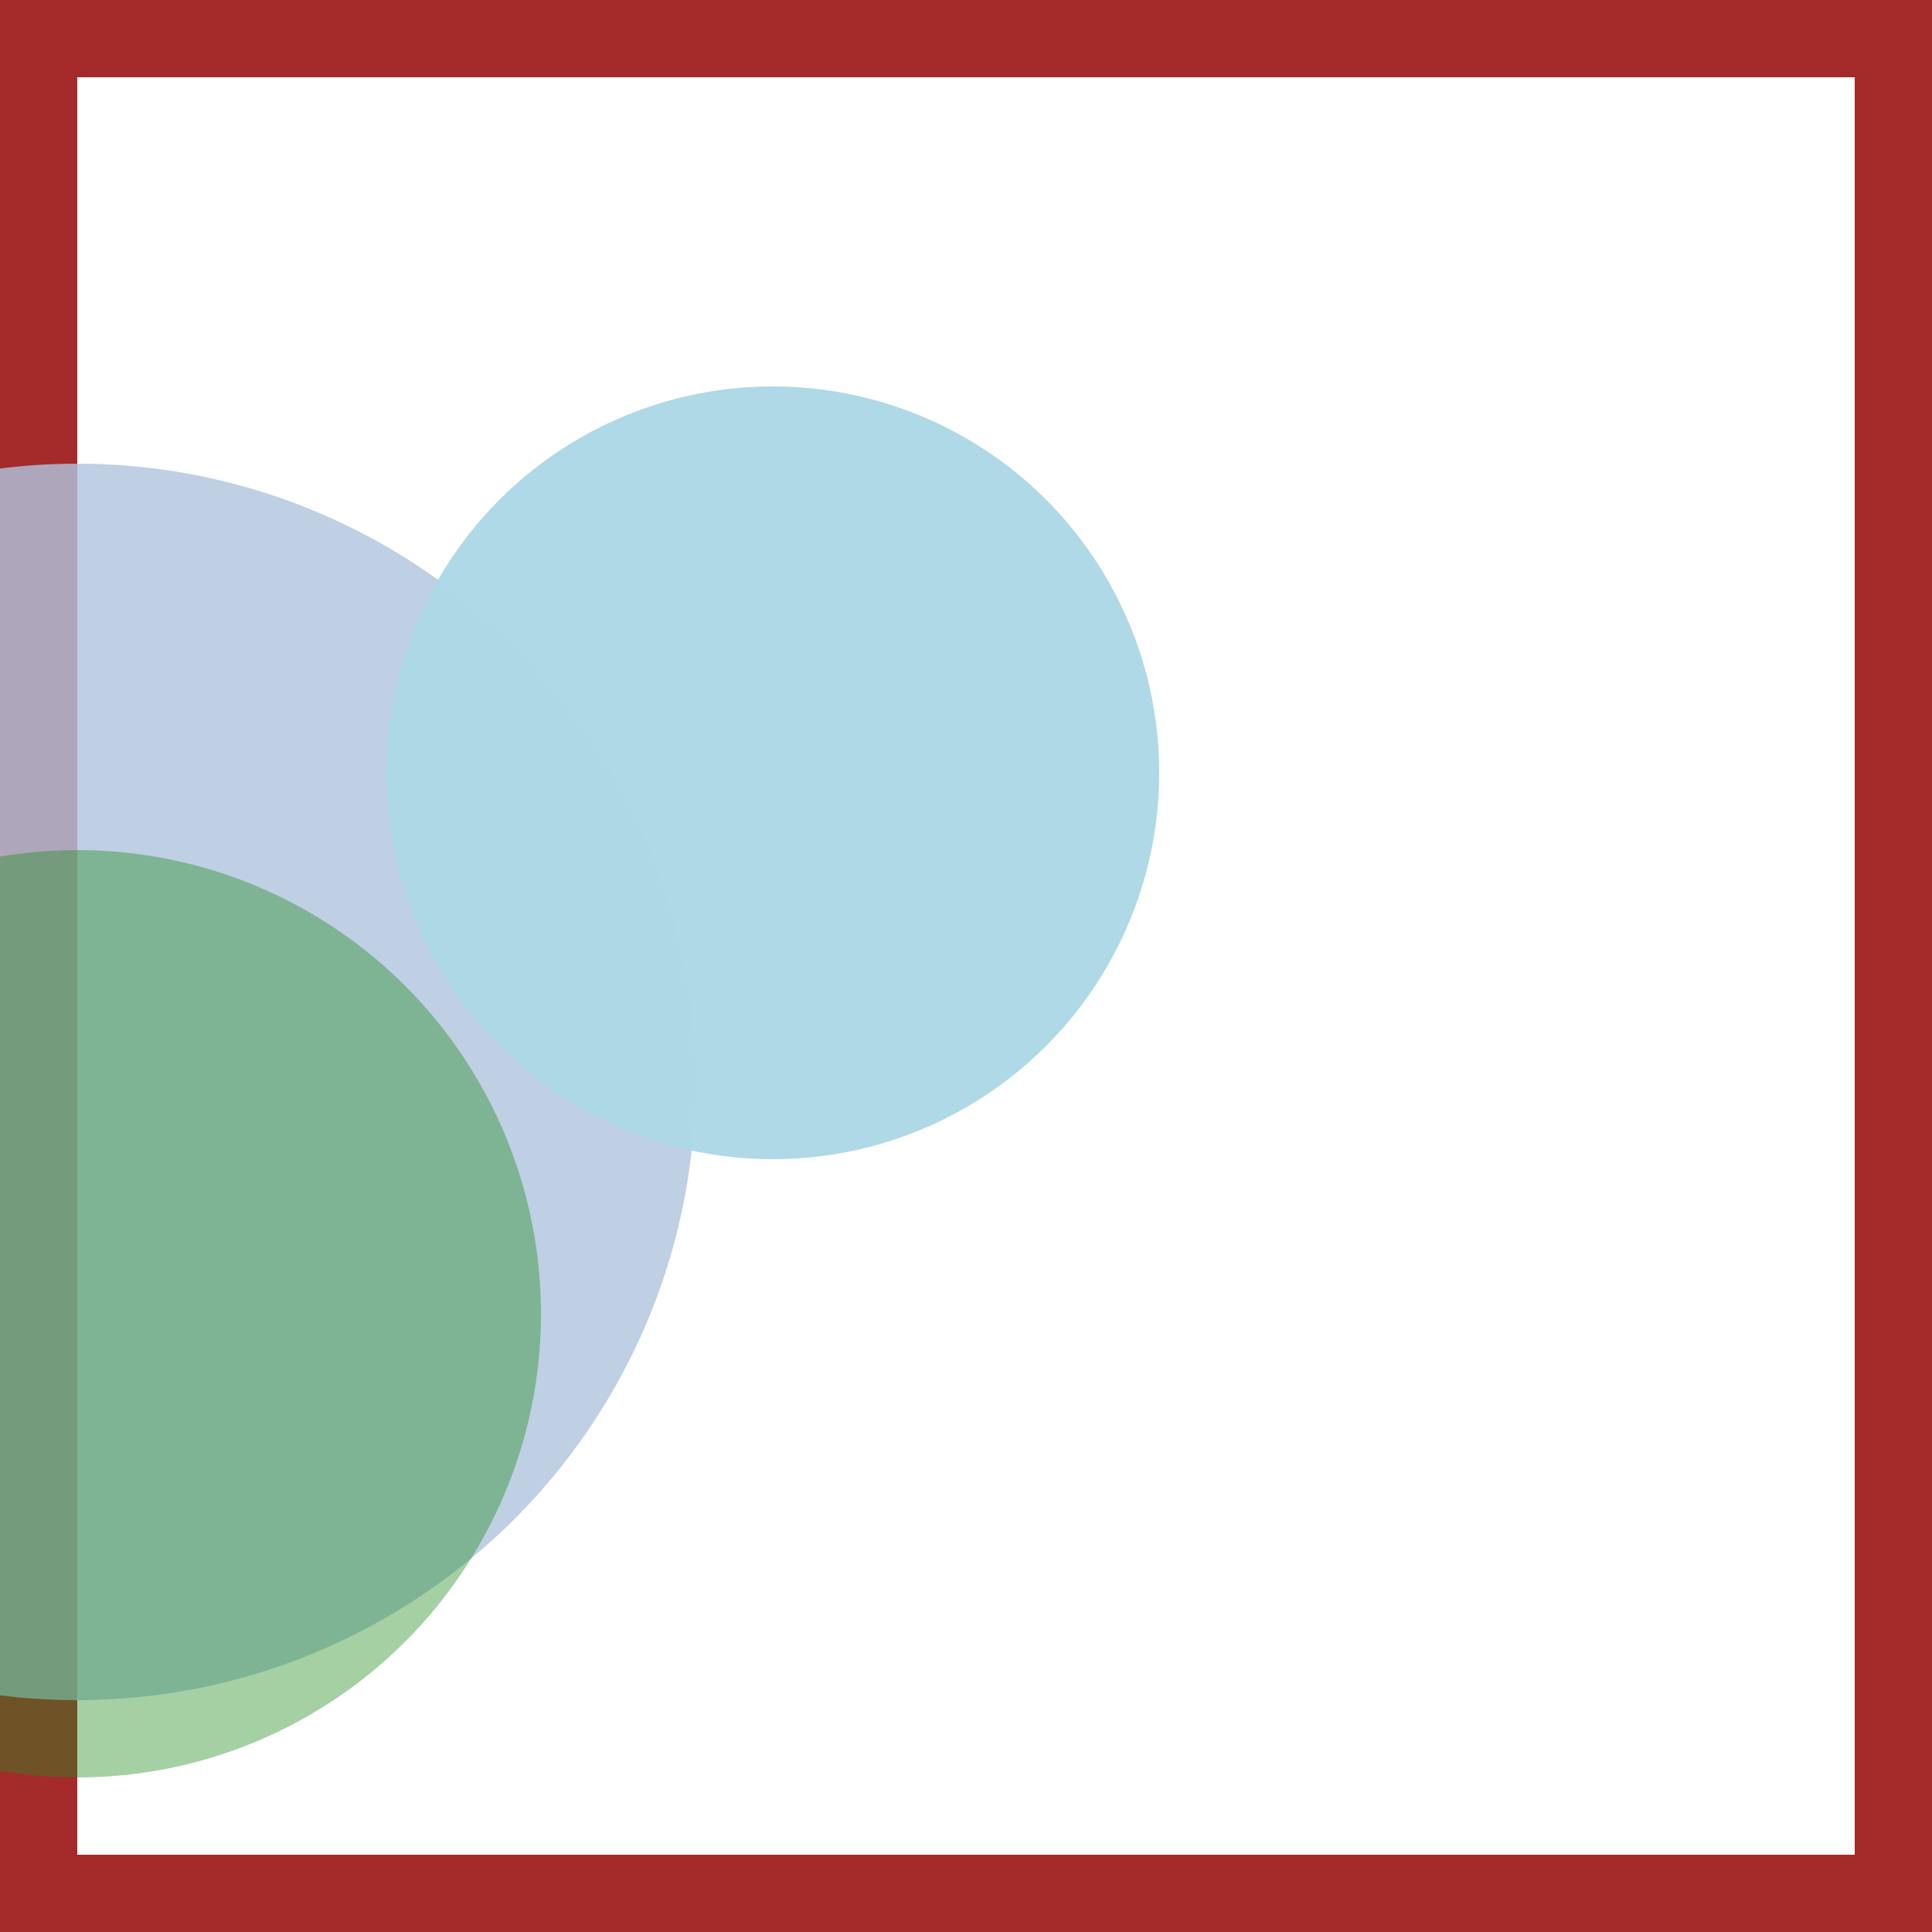 <svg viewBox="0 0 25 25" width="25" height="25" xmlns="http://www.w3.org/2000/svg"><rect width="25" height="25" fill="none" stroke="brown" stroke-width="2"/>
<circle cx="1" cy="14" r="8" fill="lightsteelblue" fill-opacity="0.81"/>
<circle cx="10" cy="10" r="5" fill="lightblue" fill-opacity="0.97"/>
<circle cx="1" cy="17" r="6" fill="forestgreen" fill-opacity="0.41"/></svg>